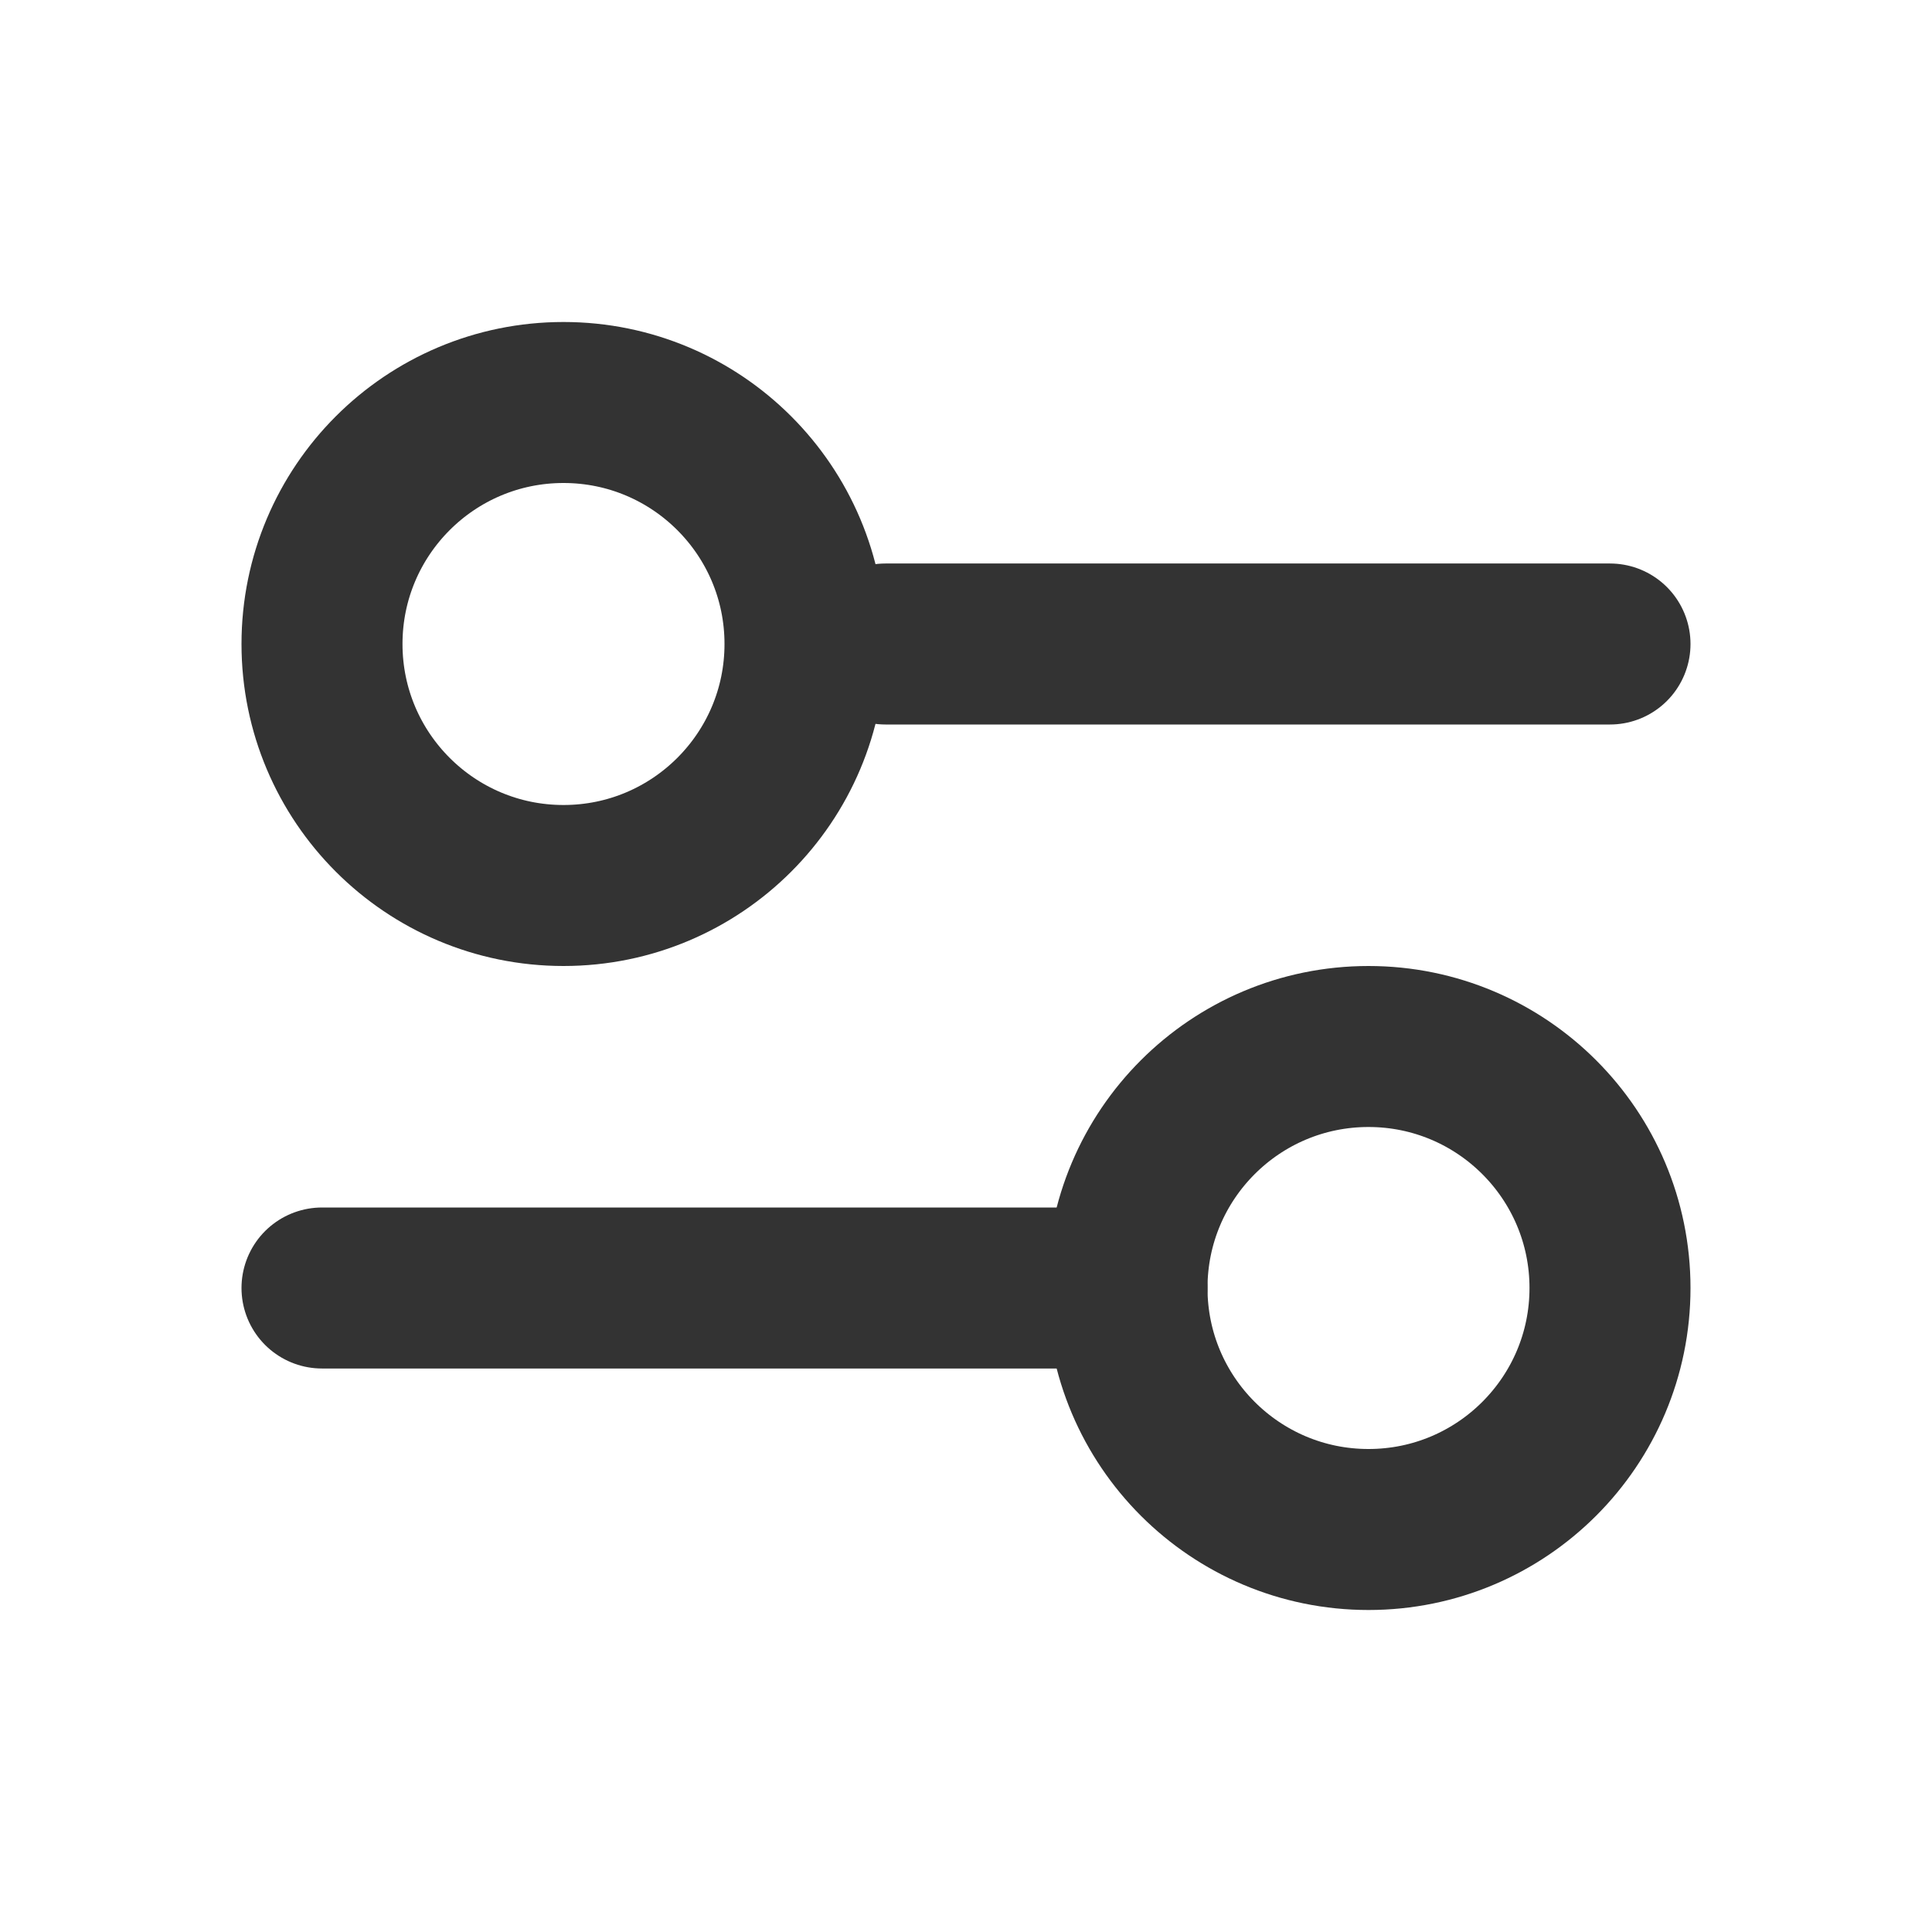 <svg width="24" height="24" viewBox="0 0 24 24" fill="none" xmlns="http://www.w3.org/2000/svg">
<path d="M11 8L20 8" stroke="#333333" stroke-width="2" stroke-linecap="round"/>
<path d="M4 16L14 16" stroke="#333333" stroke-width="2" stroke-linecap="round"/>
<ellipse cx="7" cy="8" rx="3" ry="3" transform="rotate(90 7 8)" stroke="#333333" stroke-width="2" stroke-linecap="round"/>
<ellipse cx="17" cy="16" rx="3" ry="3" transform="rotate(90 17 16)" stroke="#333333" stroke-width="2" stroke-linecap="round"/>
</svg>
